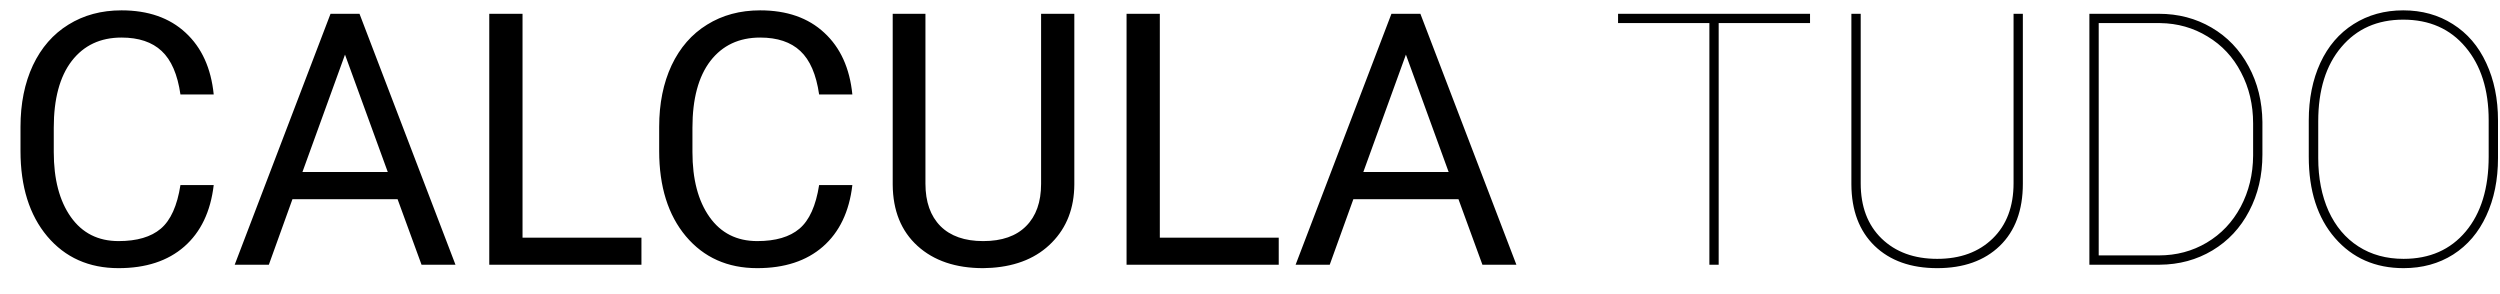 <svg width="85" height="10" viewBox="0 0 85 10" fill="none" xmlns="http://www.w3.org/2000/svg">
<path d="M7.266 6.293C7.16 7.195 6.826 7.893 6.264 8.385C5.705 8.873 4.961 9.117 4.031 9.117C3.023 9.117 2.215 8.756 1.605 8.033C1 7.311 0.697 6.344 0.697 5.133V4.312C0.697 3.52 0.838 2.822 1.119 2.221C1.404 1.619 1.807 1.158 2.326 0.838C2.846 0.514 3.447 0.352 4.131 0.352C5.037 0.352 5.764 0.605 6.311 1.113C6.857 1.617 7.176 2.316 7.266 3.211H6.135C6.037 2.531 5.824 2.039 5.496 1.734C5.172 1.43 4.717 1.277 4.131 1.277C3.412 1.277 2.848 1.543 2.438 2.074C2.031 2.605 1.828 3.361 1.828 4.342V5.168C1.828 6.094 2.021 6.83 2.408 7.377C2.795 7.924 3.336 8.197 4.031 8.197C4.656 8.197 5.135 8.057 5.467 7.775C5.803 7.49 6.025 6.996 6.135 6.293H7.266ZM13.518 6.773H9.943L9.141 9H7.98L11.238 0.469H12.223L15.486 9H14.332L13.518 6.773ZM10.283 5.848H13.184L11.73 1.857L10.283 5.848ZM17.766 8.08H21.809V9H16.635V0.469H17.766V8.08ZM28.98 6.293C28.875 7.195 28.541 7.893 27.979 8.385C27.42 8.873 26.676 9.117 25.746 9.117C24.738 9.117 23.93 8.756 23.32 8.033C22.715 7.311 22.412 6.344 22.412 5.133V4.312C22.412 3.52 22.553 2.822 22.834 2.221C23.119 1.619 23.521 1.158 24.041 0.838C24.561 0.514 25.162 0.352 25.846 0.352C26.752 0.352 27.479 0.605 28.025 1.113C28.572 1.617 28.891 2.316 28.98 3.211H27.85C27.752 2.531 27.539 2.039 27.211 1.734C26.887 1.43 26.432 1.277 25.846 1.277C25.127 1.277 24.562 1.543 24.152 2.074C23.746 2.605 23.543 3.361 23.543 4.342V5.168C23.543 6.094 23.736 6.83 24.123 7.377C24.51 7.924 25.051 8.197 25.746 8.197C26.371 8.197 26.85 8.057 27.182 7.775C27.518 7.49 27.74 6.996 27.85 6.293H28.98ZM36.527 0.469V6.27C36.523 7.074 36.27 7.732 35.766 8.244C35.266 8.756 34.586 9.043 33.727 9.105L33.428 9.117C32.494 9.117 31.75 8.865 31.195 8.361C30.641 7.857 30.359 7.164 30.352 6.281V0.469H31.465V6.246C31.465 6.863 31.635 7.344 31.975 7.688C32.315 8.027 32.799 8.197 33.428 8.197C34.065 8.197 34.551 8.027 34.887 7.688C35.227 7.348 35.397 6.869 35.397 6.252V0.469H36.527ZM39.434 8.08H43.477V9H38.303V0.469H39.434V8.08ZM49.588 6.773H46.014L45.211 9H44.051L47.309 0.469H48.293L51.557 9H50.402L49.588 6.773ZM46.353 5.848H49.254L47.801 1.857L46.353 5.848ZM61.541 0.785H58.435V9H58.119V0.785H55.014V0.469H61.541V0.785ZM68.777 0.469V6.246C68.777 7.148 68.516 7.854 67.992 8.361C67.469 8.865 66.76 9.117 65.865 9.117C64.971 9.117 64.262 8.865 63.738 8.361C63.215 7.854 62.951 7.156 62.947 6.27V0.469H63.264V6.234C63.264 7.023 63.5 7.648 63.973 8.109C64.449 8.57 65.08 8.801 65.865 8.801C66.65 8.801 67.279 8.57 67.752 8.109C68.225 7.648 68.461 7.021 68.461 6.229V0.469H68.777ZM71.039 9V0.469H73.4C74.061 0.469 74.658 0.625 75.193 0.938C75.728 1.25 76.148 1.689 76.453 2.256C76.758 2.818 76.914 3.449 76.922 4.148V5.256C76.922 5.967 76.772 6.607 76.471 7.178C76.174 7.748 75.758 8.193 75.223 8.514C74.688 8.834 74.09 8.996 73.43 9H71.039ZM71.356 0.785V8.684H73.4C73.998 8.684 74.541 8.539 75.029 8.25C75.522 7.957 75.906 7.551 76.184 7.031C76.461 6.508 76.602 5.928 76.606 5.291V4.195C76.606 3.559 76.469 2.98 76.195 2.461C75.926 1.941 75.547 1.535 75.059 1.242C74.574 0.945 74.037 0.793 73.447 0.785H71.356ZM84.932 5.373C84.932 6.111 84.799 6.766 84.533 7.336C84.272 7.902 83.897 8.342 83.408 8.654C82.92 8.963 82.357 9.117 81.721 9.117C80.76 9.117 79.982 8.775 79.389 8.092C78.795 7.408 78.498 6.486 78.498 5.326V4.096C78.498 3.361 78.629 2.709 78.891 2.139C79.156 1.568 79.533 1.129 80.022 0.82C80.514 0.508 81.076 0.352 81.709 0.352C82.346 0.352 82.908 0.508 83.397 0.82C83.889 1.129 84.268 1.57 84.533 2.145C84.799 2.715 84.932 3.365 84.932 4.096V5.373ZM84.615 4.084C84.615 3.053 84.353 2.227 83.83 1.605C83.307 0.98 82.6 0.668 81.709 0.668C80.83 0.668 80.129 0.979 79.606 1.6C79.082 2.217 78.82 3.059 78.82 4.125V5.373C78.82 6.053 78.938 6.654 79.172 7.178C79.41 7.697 79.748 8.098 80.186 8.379C80.623 8.66 81.135 8.801 81.721 8.801C82.611 8.801 83.316 8.49 83.836 7.869C84.356 7.248 84.615 6.4 84.615 5.326V4.084Z" fill="black"/>
</svg>
